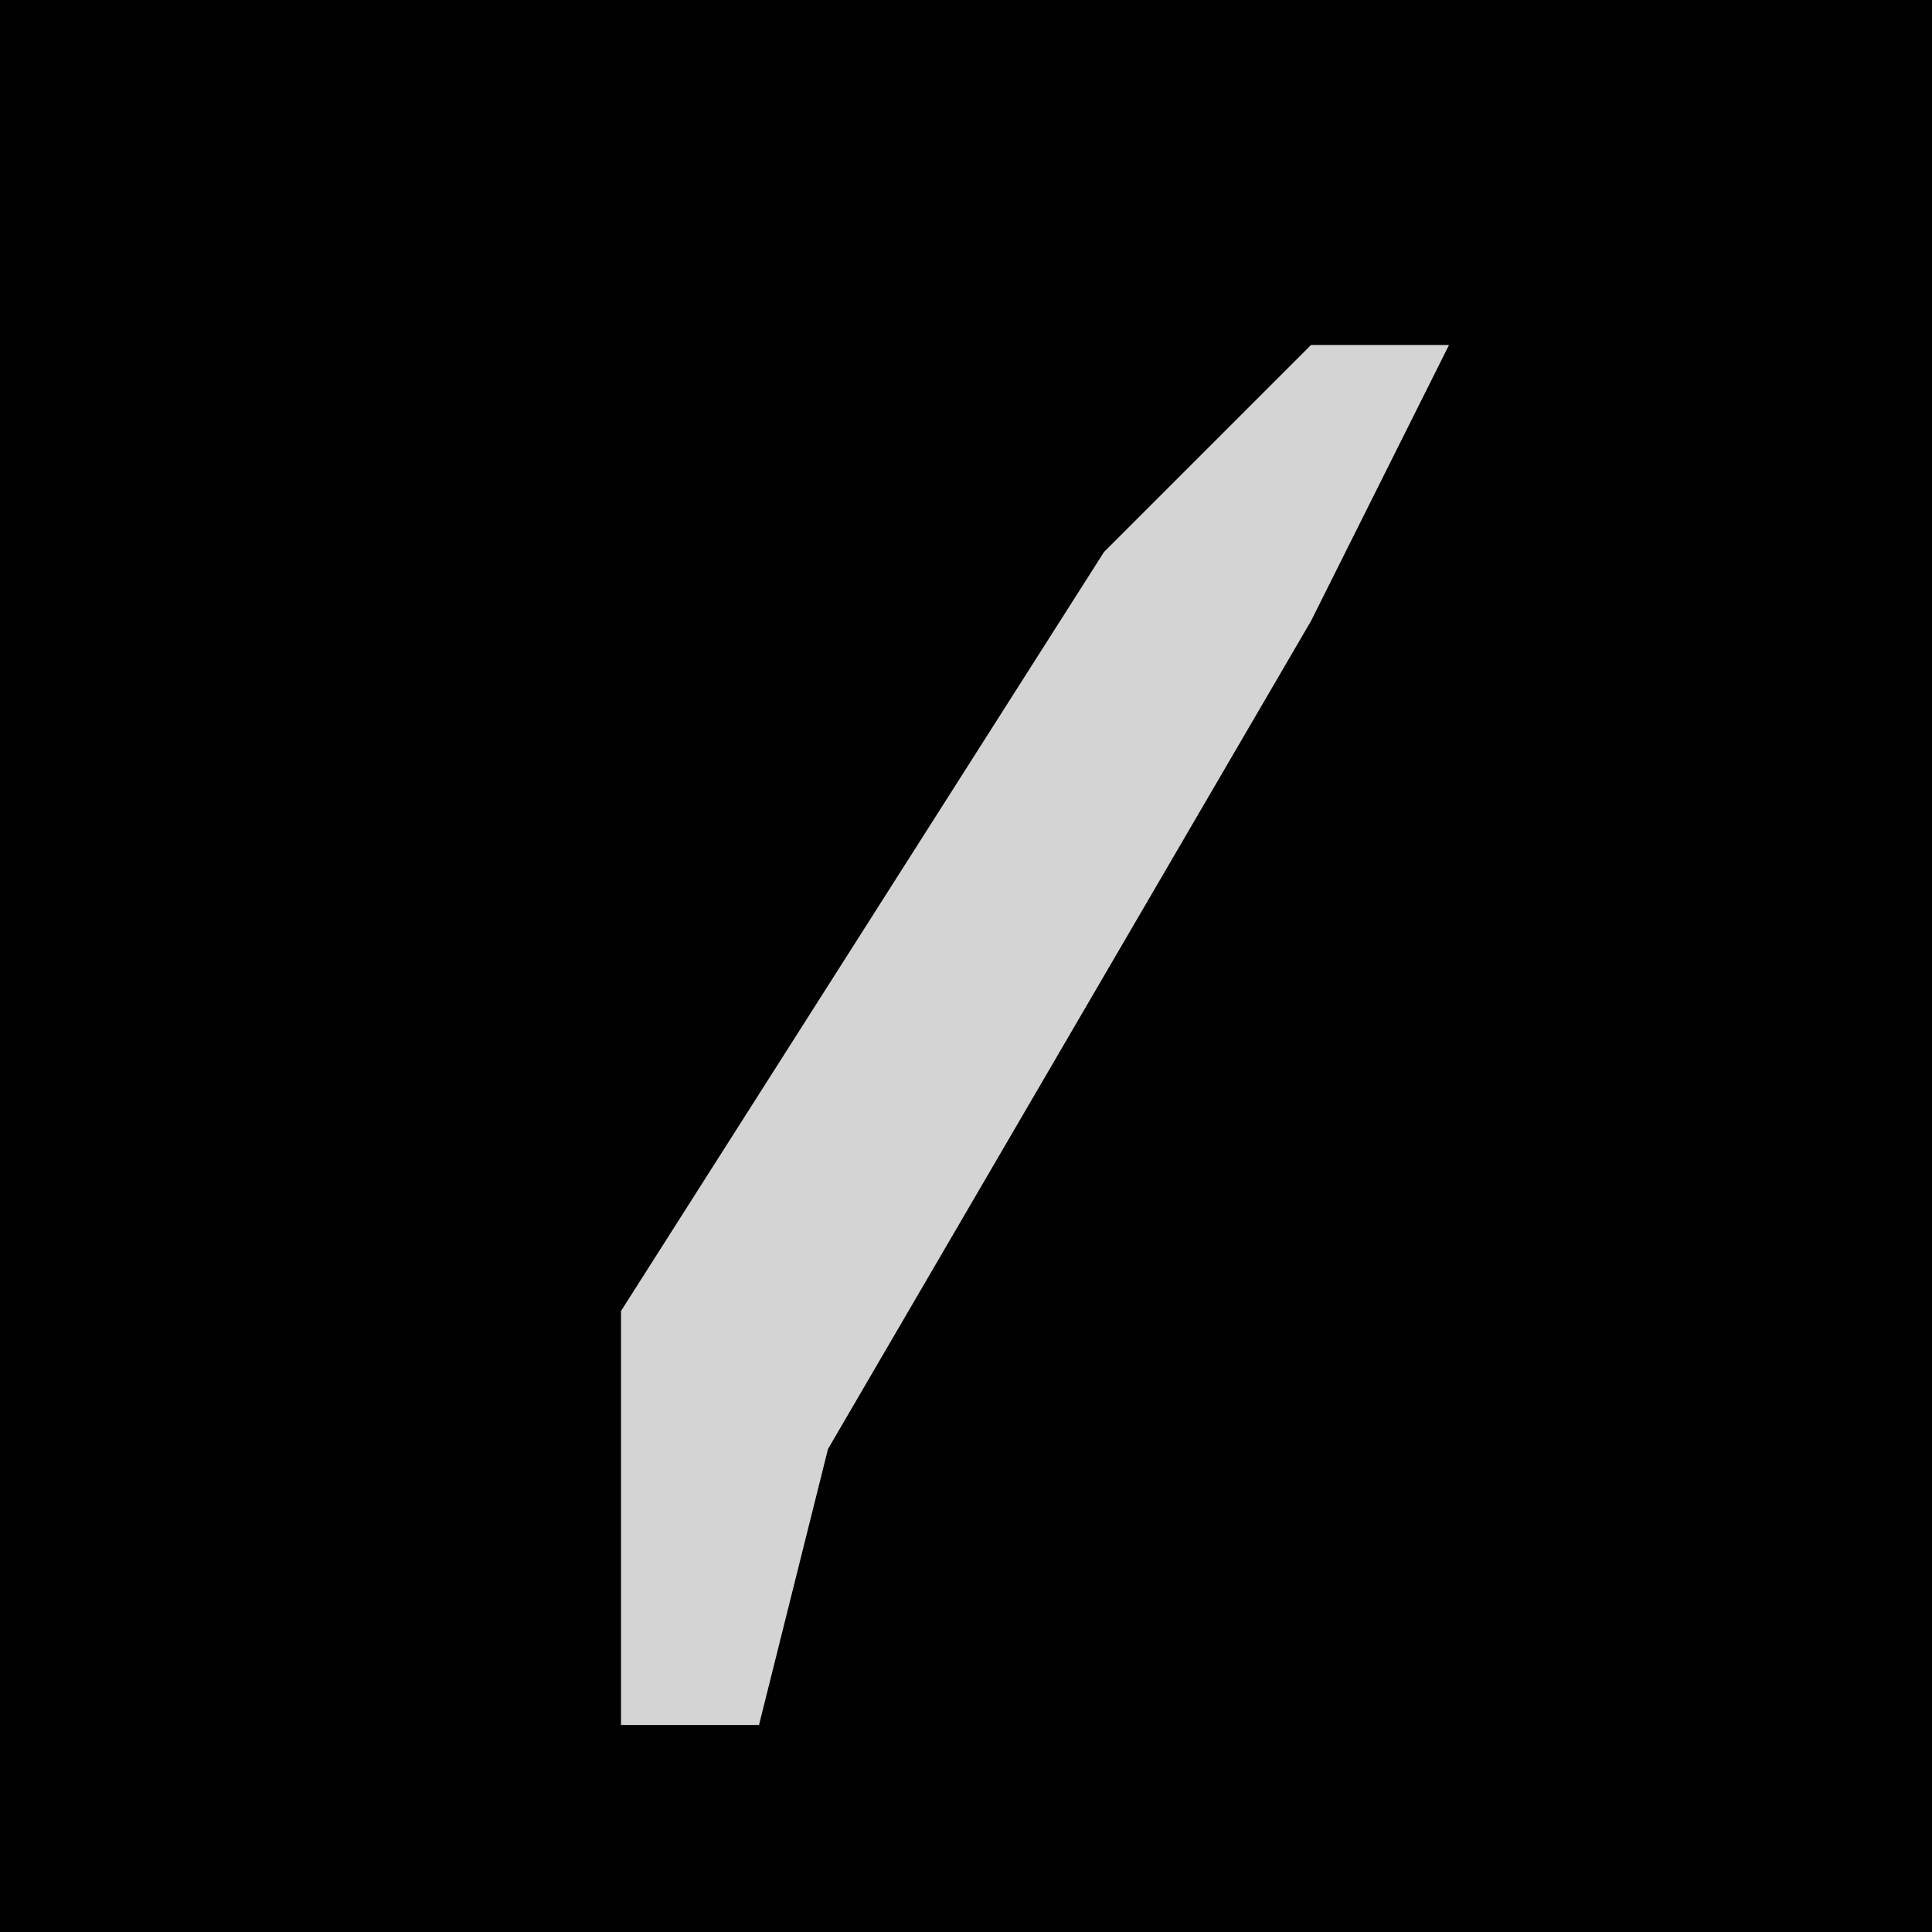 <?xml version="1.0" encoding="UTF-8"?>
<svg version="1.1" xmlns="http://www.w3.org/2000/svg" width="28" height="28">
<path d="M0,0 L28,0 L28,28 L0,28 Z " fill="#010101" transform="translate(0,0)"/>
<path d="M0,0 L2,0 L0,4 L-7,16 L-8,20 L-10,20 L-10,14 L-3,3 Z " fill="#D4D4D4" transform="translate(19,5)"/>
</svg>
